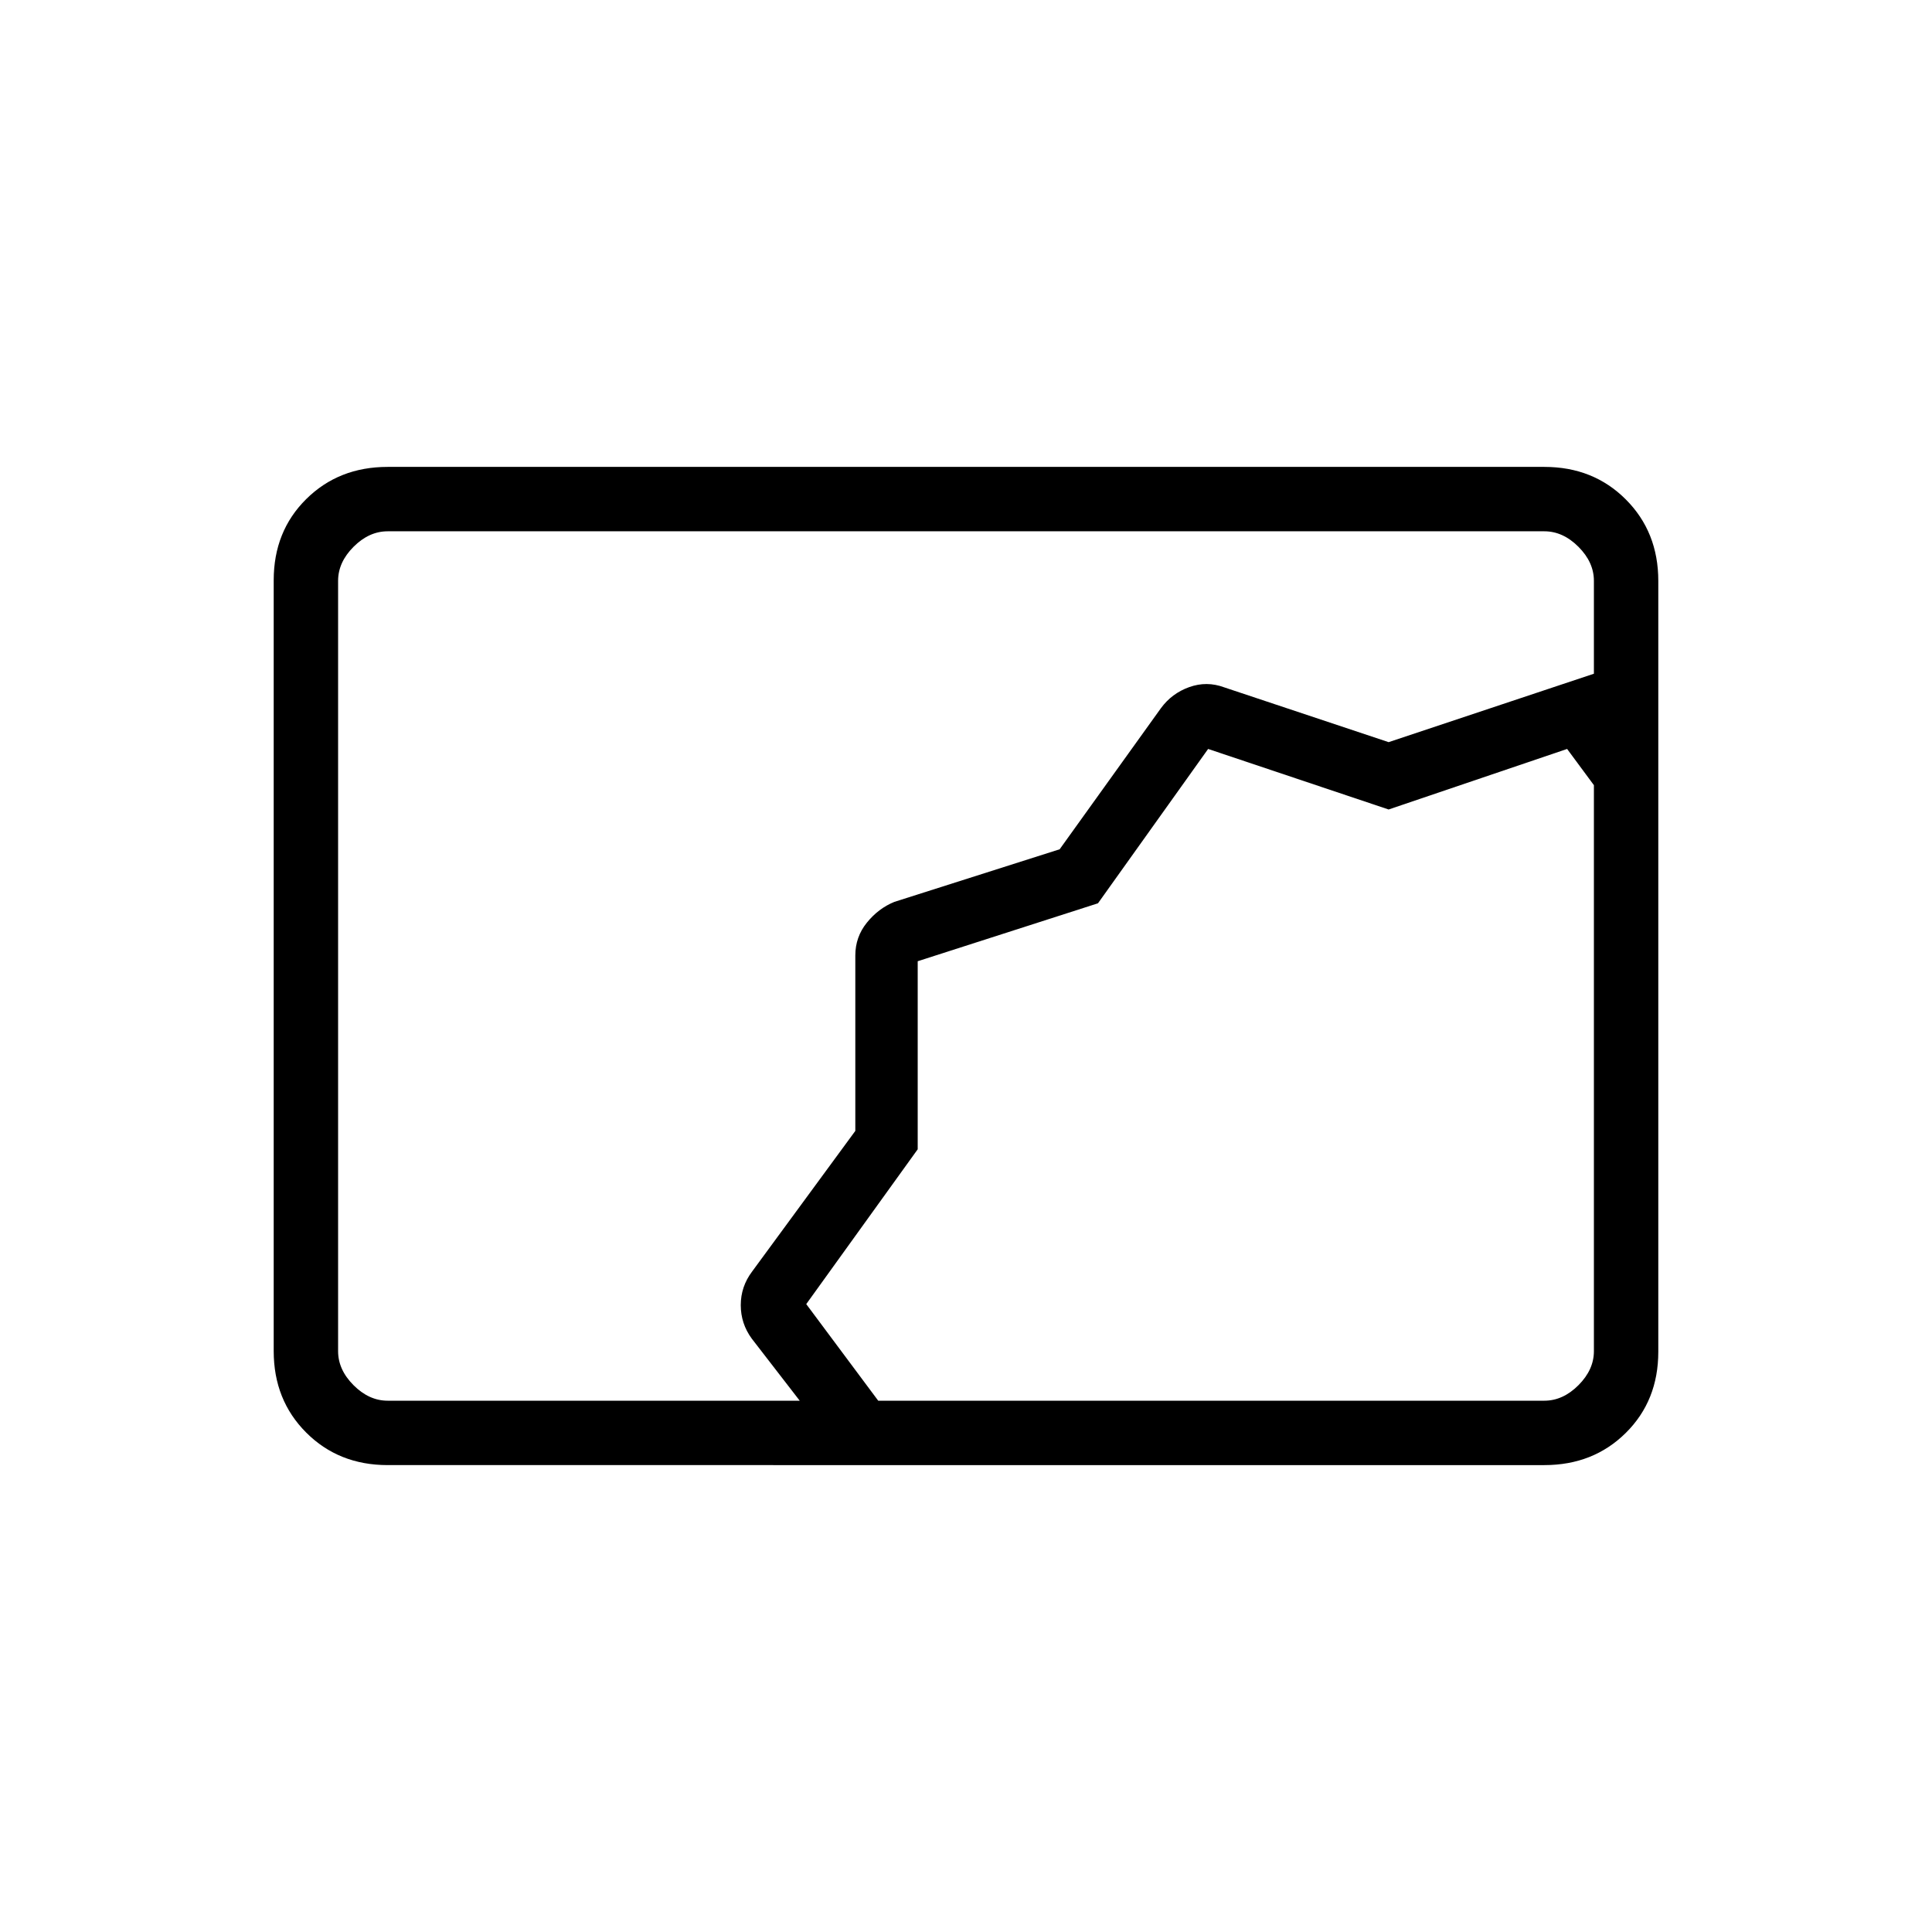 <svg xmlns="http://www.w3.org/2000/svg" height="20" viewBox="0 -960 960 960" width="20"><path d="M192.62-232q-24.32 0-40.47-16.16T136-288.66v-383.01Q136-696 152.15-712t40.47-16h574.76q24.32 0 40.47 16.16t16.15 40.5v383.01Q824-264 807.85-248t-40.47 16H192.62Zm204.76-32-23.84-30.85q-5.46-7.47-5.46-16.65 0-9.19 5.62-16.66l51.3-69.9v-87.16q0-9.2 5.73-16.3 5.73-7.1 13.65-10.33L526.54-538l50.29-70.07q5.4-7.39 14.09-10.51 8.7-3.11 17.39.12L690-591.23l102-34v-46.15q0-9.24-7.69-16.93-7.69-7.69-16.93-7.69H192.62q-9.24 0-16.93 7.69-7.69 7.69-7.69 16.93v382.76q0 9.24 7.69 16.93 7.69 7.69 16.93 7.69h204.76Zm39 0h331q9.24 0 16.93-7.69 7.69-7.69 7.69-16.93v-281.23l-13.31-18L690-557.77l-89.69-30.08-54.73 76.69L456-482.37v93.45L400.62-312l35.76 48ZM456-482.62Z"/></svg>